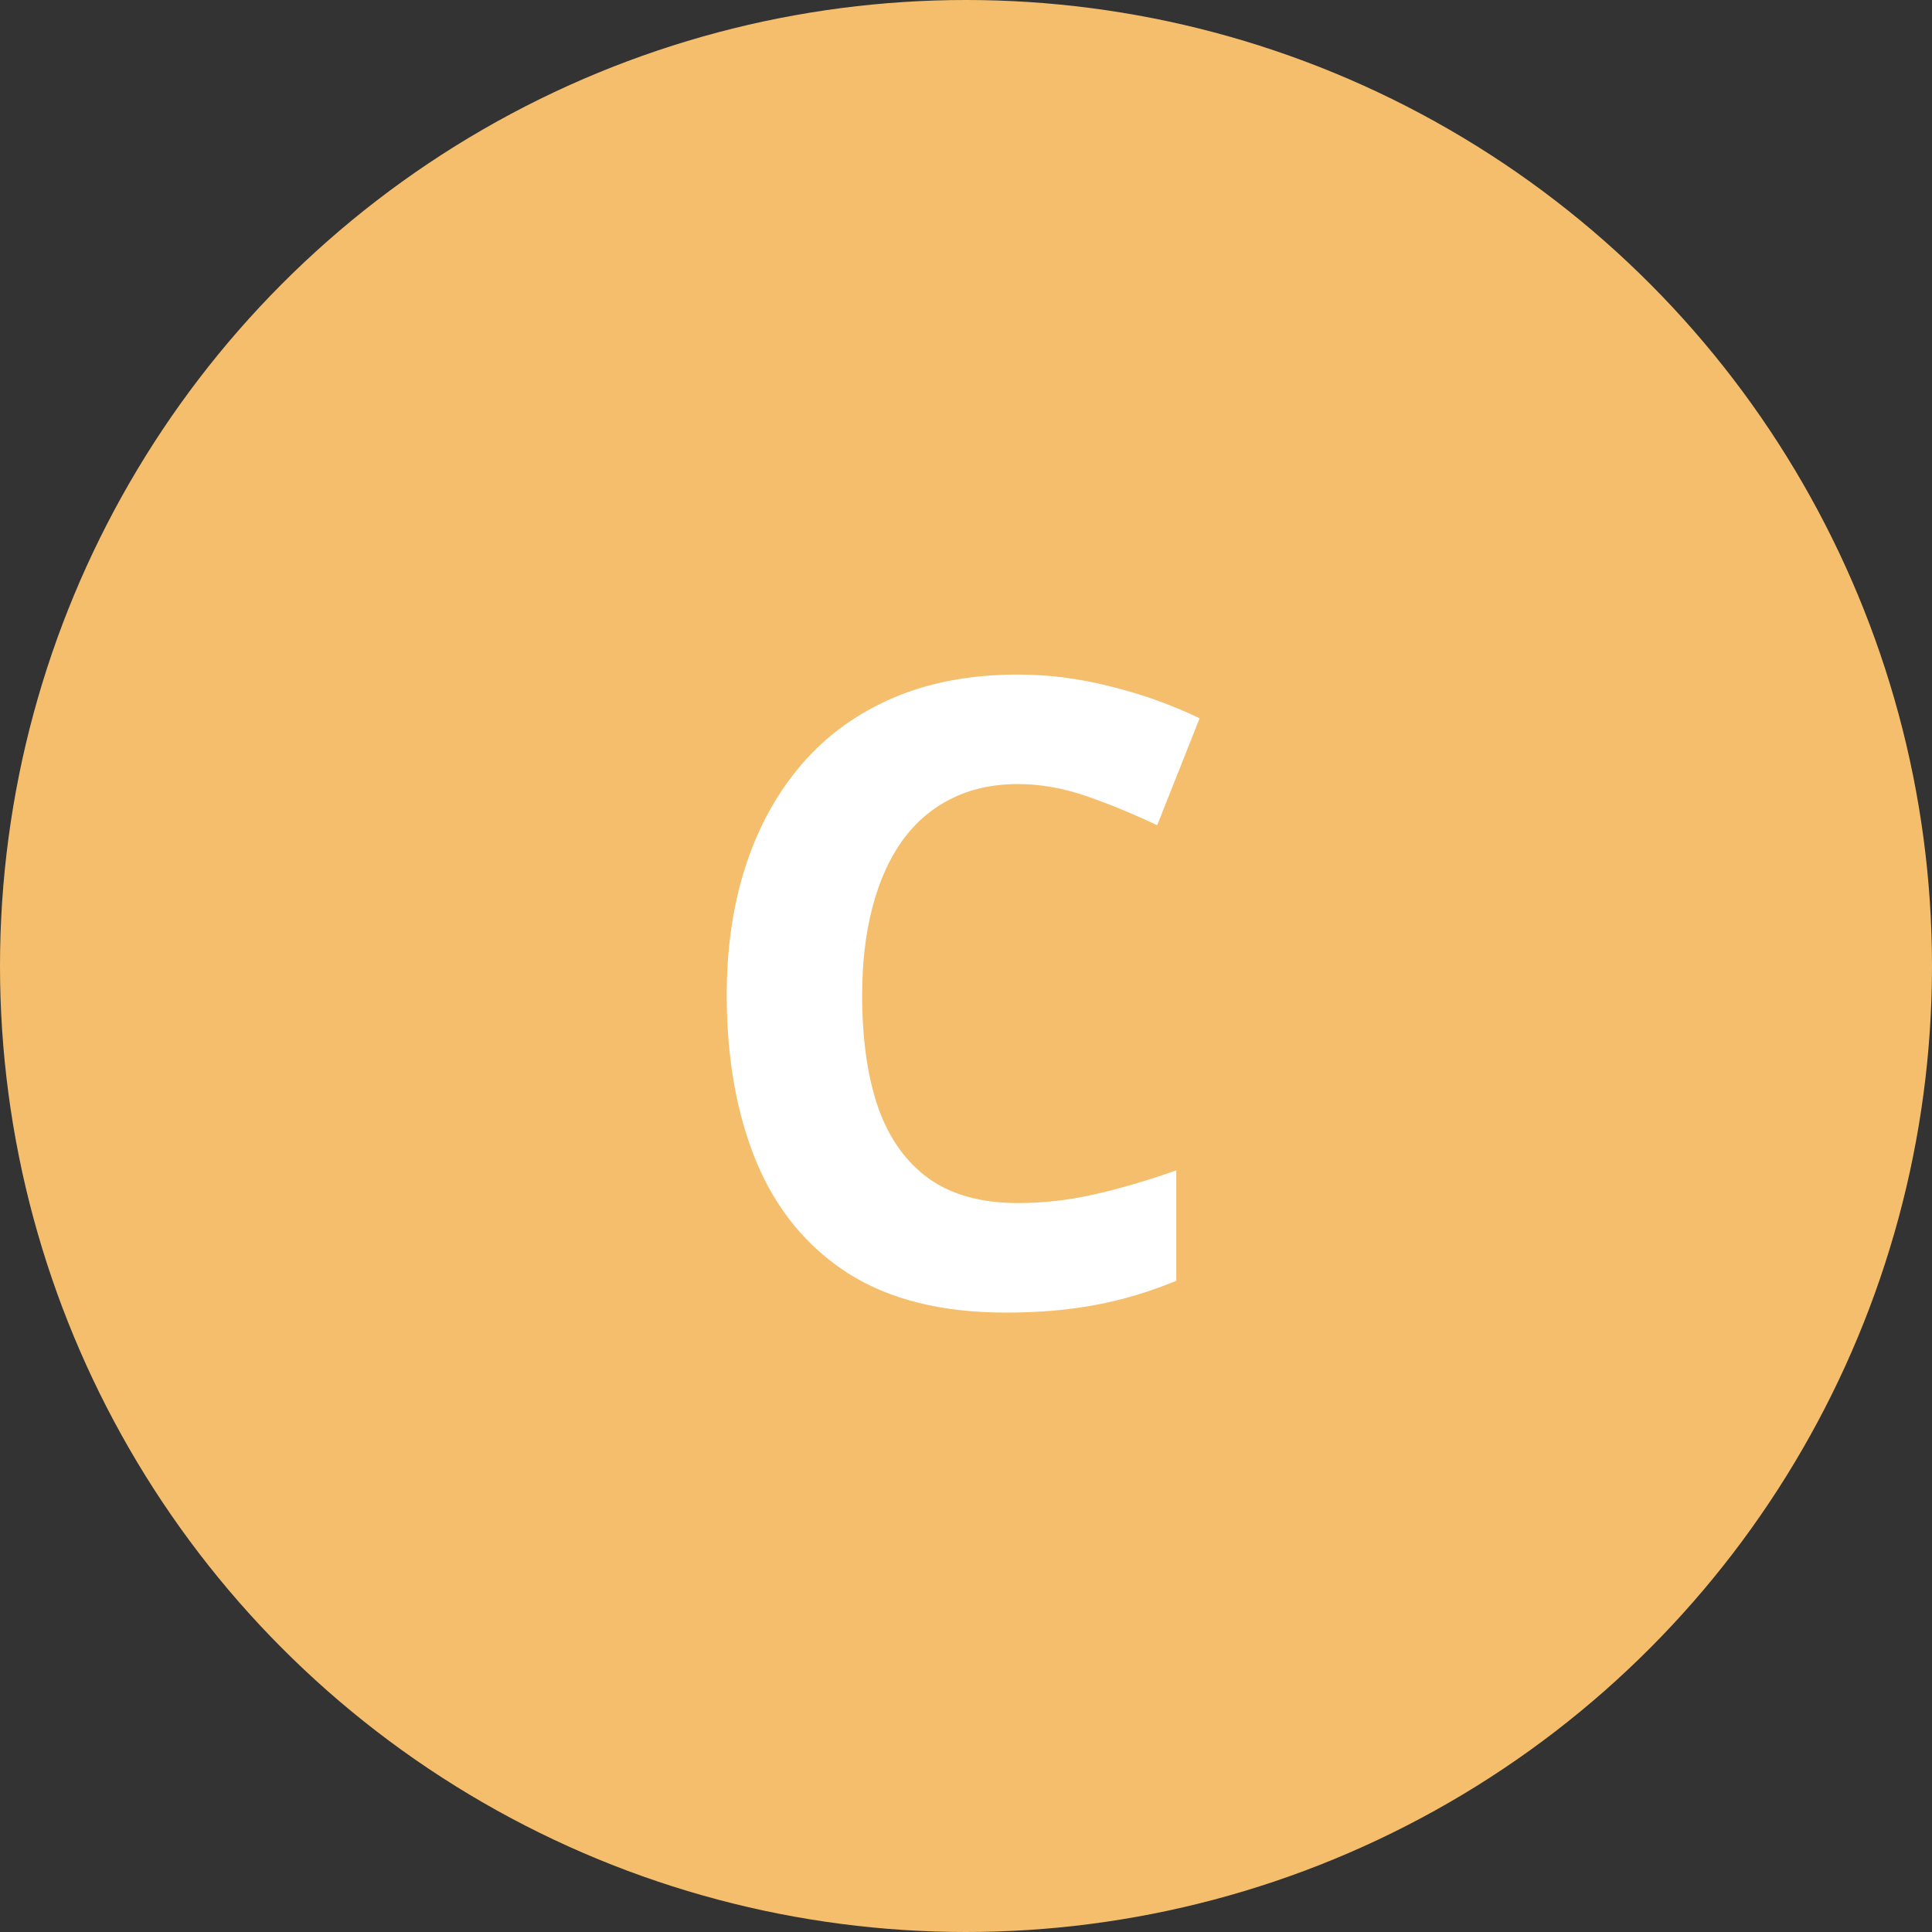 <svg width="40" height="40" viewBox="0 0 40 40" fill="none" xmlns="http://www.w3.org/2000/svg">
<rect x="0" y="0" width="40" height="40" fill="#333333" stroke="none"/>
<circle cx="20" cy="20" r="20" fill="#F5BE6C"/>
<path d="M21.075 16.233C20.554 16.233 20.091 16.336 19.686 16.541C19.288 16.74 18.951 17.03 18.676 17.411C18.406 17.792 18.201 18.252 18.061 18.791C17.92 19.33 17.85 19.936 17.85 20.61C17.85 21.519 17.961 22.295 18.184 22.939C18.412 23.578 18.764 24.067 19.238 24.407C19.713 24.741 20.325 24.908 21.075 24.908C21.597 24.908 22.118 24.85 22.64 24.732C23.167 24.615 23.738 24.448 24.354 24.231V26.517C23.785 26.751 23.226 26.918 22.675 27.018C22.124 27.123 21.506 27.176 20.82 27.176C19.496 27.176 18.406 26.903 17.551 26.358C16.701 25.808 16.071 25.04 15.661 24.056C15.251 23.065 15.046 21.911 15.046 20.593C15.046 19.62 15.178 18.73 15.441 17.921C15.705 17.112 16.092 16.412 16.602 15.82C17.111 15.229 17.741 14.771 18.491 14.449C19.241 14.127 20.102 13.966 21.075 13.966C21.714 13.966 22.352 14.048 22.991 14.212C23.636 14.37 24.251 14.59 24.837 14.871L23.958 17.086C23.477 16.857 22.994 16.658 22.508 16.488C22.021 16.318 21.544 16.233 21.075 16.233Z" fill="white"/>
</svg>
